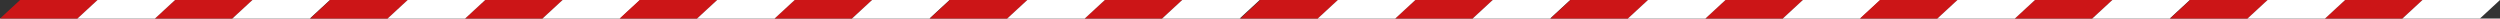 <?xml version="1.0" encoding="utf-8"?>
<!-- Generator: Adobe Illustrator 24.3.0, SVG Export Plug-In . SVG Version: 6.00 Build 0)  -->
<svg version="1.1" id="Ebene_1" xmlns="http://www.w3.org/2000/svg" xmlns:xlink="http://www.w3.org/1999/xlink" x="0px" y="0px"
	 viewBox="0 0 2241.78 16.62" style="enable-background:new 0 0 2241.78 16.62;" xml:space="preserve">
<rect x="0" y="0" width="2241.78" height="16.62" fill="#333333" stroke="none"/>
<style type="text/css">
	.st0{fill:#CC1517;}
	.st1{fill:#FFFFFF;}
</style>
<g>
	<polygon class="st0" points="69.49,16.62 0,16.62 18.02,0 87.51,0 	"/>
	<polygon class="st0" points="208.34,16.62 138.85,16.62 156.86,0 226.35,0 	"/>
	<polygon class="st1" points="138.95,16.62 69.46,16.62 87.47,0 156.96,0 	"/>
	<polygon class="st1" points="277.85,16.62 208.36,16.62 226.38,0 295.87,0 	"/>
	<polygon class="st0" points="347.6,16.62 278.11,16.62 296.13,0 365.61,0 	"/>
	<polygon class="st0" points="486.45,16.62 416.96,16.62 434.97,0 504.46,0 	"/>
	<polygon class="st1" points="417.06,16.62 347.57,16.62 365.58,0 435.07,0 	"/>
	<polygon class="st1" points="555.96,16.62 486.47,16.62 504.49,0 573.98,0 	"/>
	<polygon class="st0" points="625.12,16.62 555.63,16.62 573.64,0 643.13,0 	"/>
	<polygon class="st0" points="763.96,16.62 694.47,16.62 712.49,0 781.98,0 	"/>
	<polygon class="st1" points="694.57,16.62 625.08,16.62 643.1,0 712.59,0 	"/>
	<polygon class="st1" points="833.48,16.62 763.99,16.62 782,0 851.49,0 	"/>
	<polygon class="st0" points="903.23,16.62 833.74,16.62 851.75,0 921.24,0 	"/>
	<polygon class="st0" points="1042.07,16.62 972.58,16.62 990.6,0 1060.09,0 	"/>
	<polygon class="st1" points="972.68,16.62 903.19,16.62 921.21,0 990.7,0 	"/>
	<polygon class="st1" points="1111.59,16.62 1042.1,16.62 1060.11,0 1129.6,0 	"/>
</g>
<g>
	<polygon class="st0" points="1181.66,16.62 1112.18,16.62 1130.19,0 1199.68,0 	"/>
	<polygon class="st0" points="1320.51,16.62 1251.02,16.62 1269.04,0 1338.53,0 	"/>
	<polygon class="st1" points="1251.12,16.62 1181.63,16.62 1199.65,0 1269.14,0 	"/>
	<polygon class="st1" points="1390.03,16.62 1320.54,16.62 1338.55,0 1408.04,0 	"/>
	<polygon class="st0" points="1459.77,16.62 1390.29,16.62 1408.3,0 1477.79,0 	"/>
	<polygon class="st0" points="1598.62,16.62 1529.13,16.62 1547.15,0 1616.64,0 	"/>
	<polygon class="st1" points="1529.23,16.62 1459.74,16.62 1477.76,0 1547.25,0 	"/>
	<polygon class="st1" points="1668.14,16.62 1598.65,16.62 1616.66,0 1686.15,0 	"/>
	<polygon class="st0" points="1737.29,16.62 1667.8,16.62 1685.82,0 1755.31,0 	"/>
	<polygon class="st0" points="1876.14,16.62 1806.65,16.62 1824.66,0 1894.15,0 	"/>
	<polygon class="st1" points="1806.75,16.62 1737.26,16.62 1755.27,0 1824.76,0 	"/>
	<polygon class="st1" points="1945.65,16.62 1876.16,16.62 1894.18,0 1963.67,0 	"/>
	<polygon class="st0" points="2015.4,16.62 1945.91,16.62 1963.93,0 2033.42,0 	"/>
	<polygon class="st0" points="2154.25,16.62 2084.76,16.62 2102.77,0 2172.26,0 	"/>
	<polygon class="st1" points="2084.86,16.62 2015.37,16.62 2033.38,0 2102.87,0 	"/>
	<polygon class="st1" points="2223.76,16.62 2154.27,16.62 2172.29,0 2241.78,0 	"/>
</g>
</svg>
